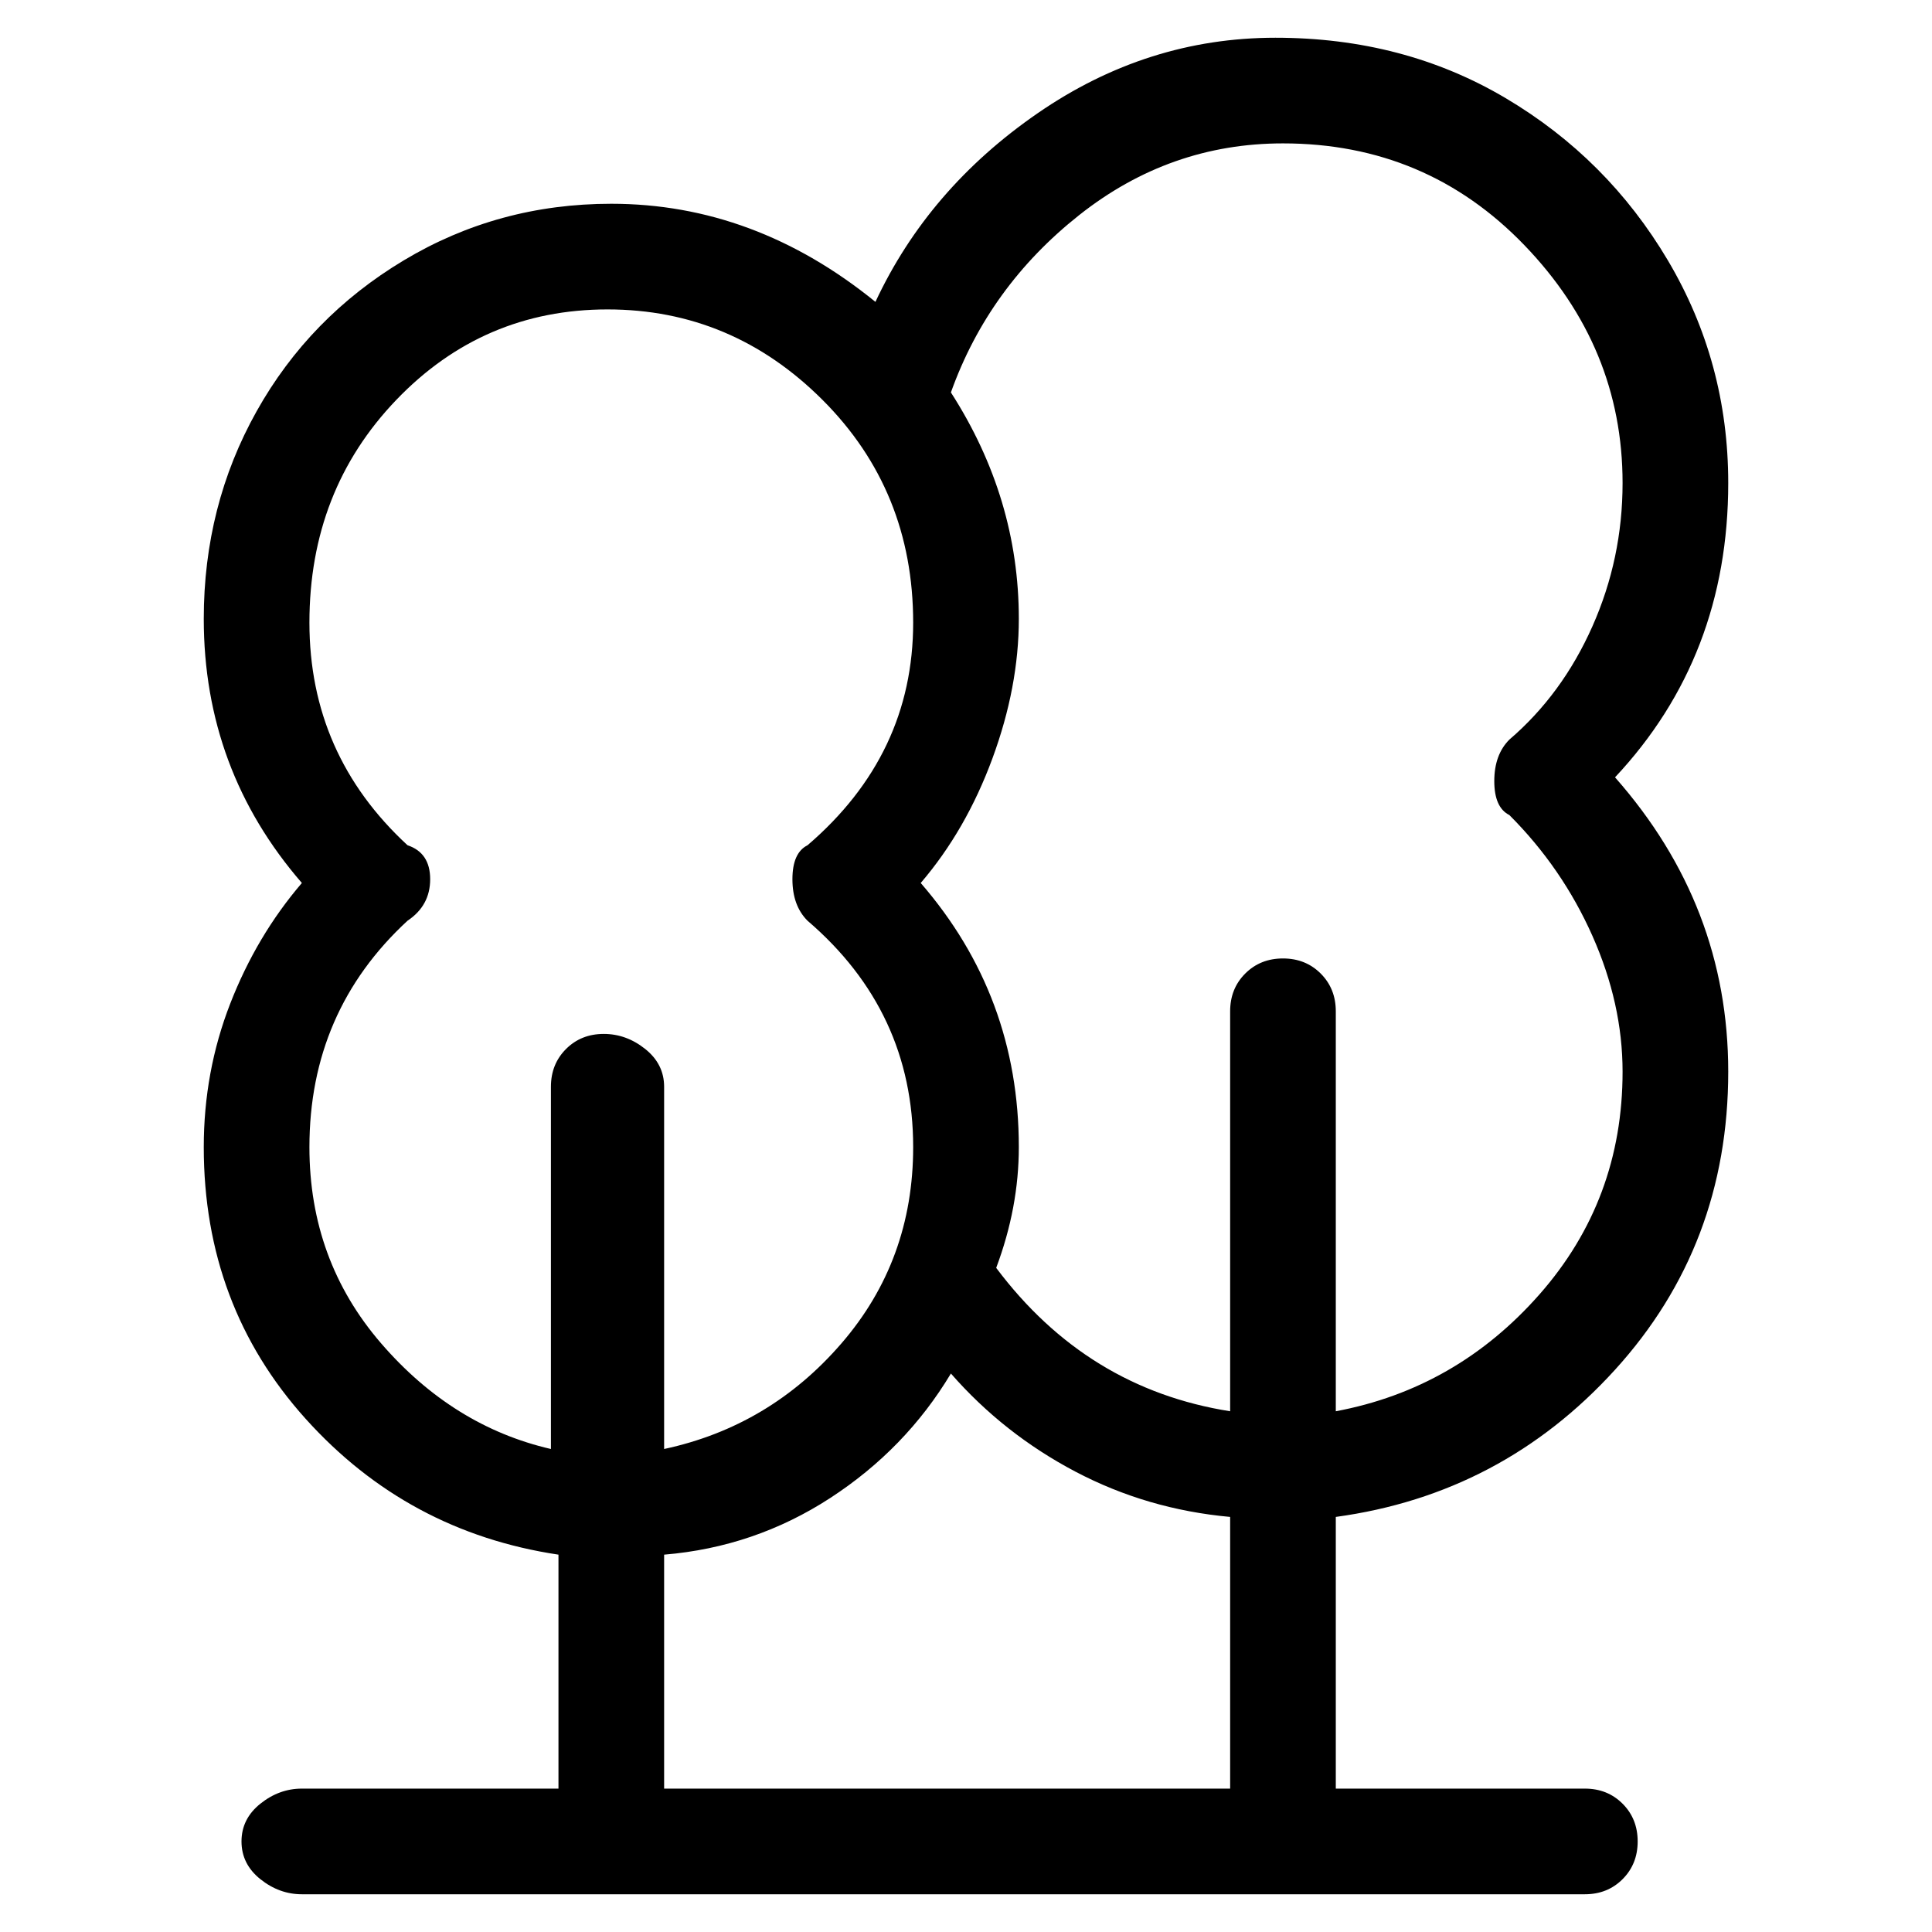 <svg viewBox="0 0 256 256" xmlns="http://www.w3.org/2000/svg">
  <path transform="scale(1, -1) translate(0, -256)" fill="currentColor" d="M229 114q0 22 -15 39q15 16 15 39q0 16 -8 29.5t-21.5 21.5t-30.5 8t-31.5 -10t-21.5 -25q-16 13 -35 13q-15 0 -27.5 -7.5t-19.5 -20t-7 -27.5q0 -20 13 -35q-6 -7 -9.5 -16t-3.5 -19q0 -21 13.5 -36t33.5 -18v-31h-34q-3 0 -5.5 -2t-2.5 -5t2.5 -5t5.5 -2h170q3 0 5 2 t2 5t-2 5t-5 2h-33v36q22 3 37 19.5t15 39.5zM170 237q19 0 32 -13.5t13 -31.5q0 -10 -4 -19t-11 -15q-2 -2 -2 -5.5t2 -4.5q7 -7 11 -16t4 -18q0 -17 -11 -29.5t-27 -15.5v53q0 3 -2 5t-5 2t-5 -2t-2 -5v-53q-19 3 -31 19q3 8 3 16q0 20 -13 35q6 7 9.5 16.5t3.5 18.5 q0 16 -9 30q5 14 17 23.5t27 9.5zM41 104q0 18 13 30q3 2 3 5.5t-3 4.5q-13 12 -13 29.5t11.5 29.5t28 12t28.5 -12t12 -29.5t-14 -29.5q-2 -1 -2 -4.5t2 -5.5q14 -12 14 -30q0 -15 -9.5 -26t-23.5 -14v48q0 3 -2.5 5t-5.5 2t-5 -2t-2 -5v-48q-13 3 -22.5 14t-9.5 26zM88 19 v31q12 1 22 7.5t16 16.5q7 -8 16.5 -13t20.5 -6v-36h-75z" />
</svg>